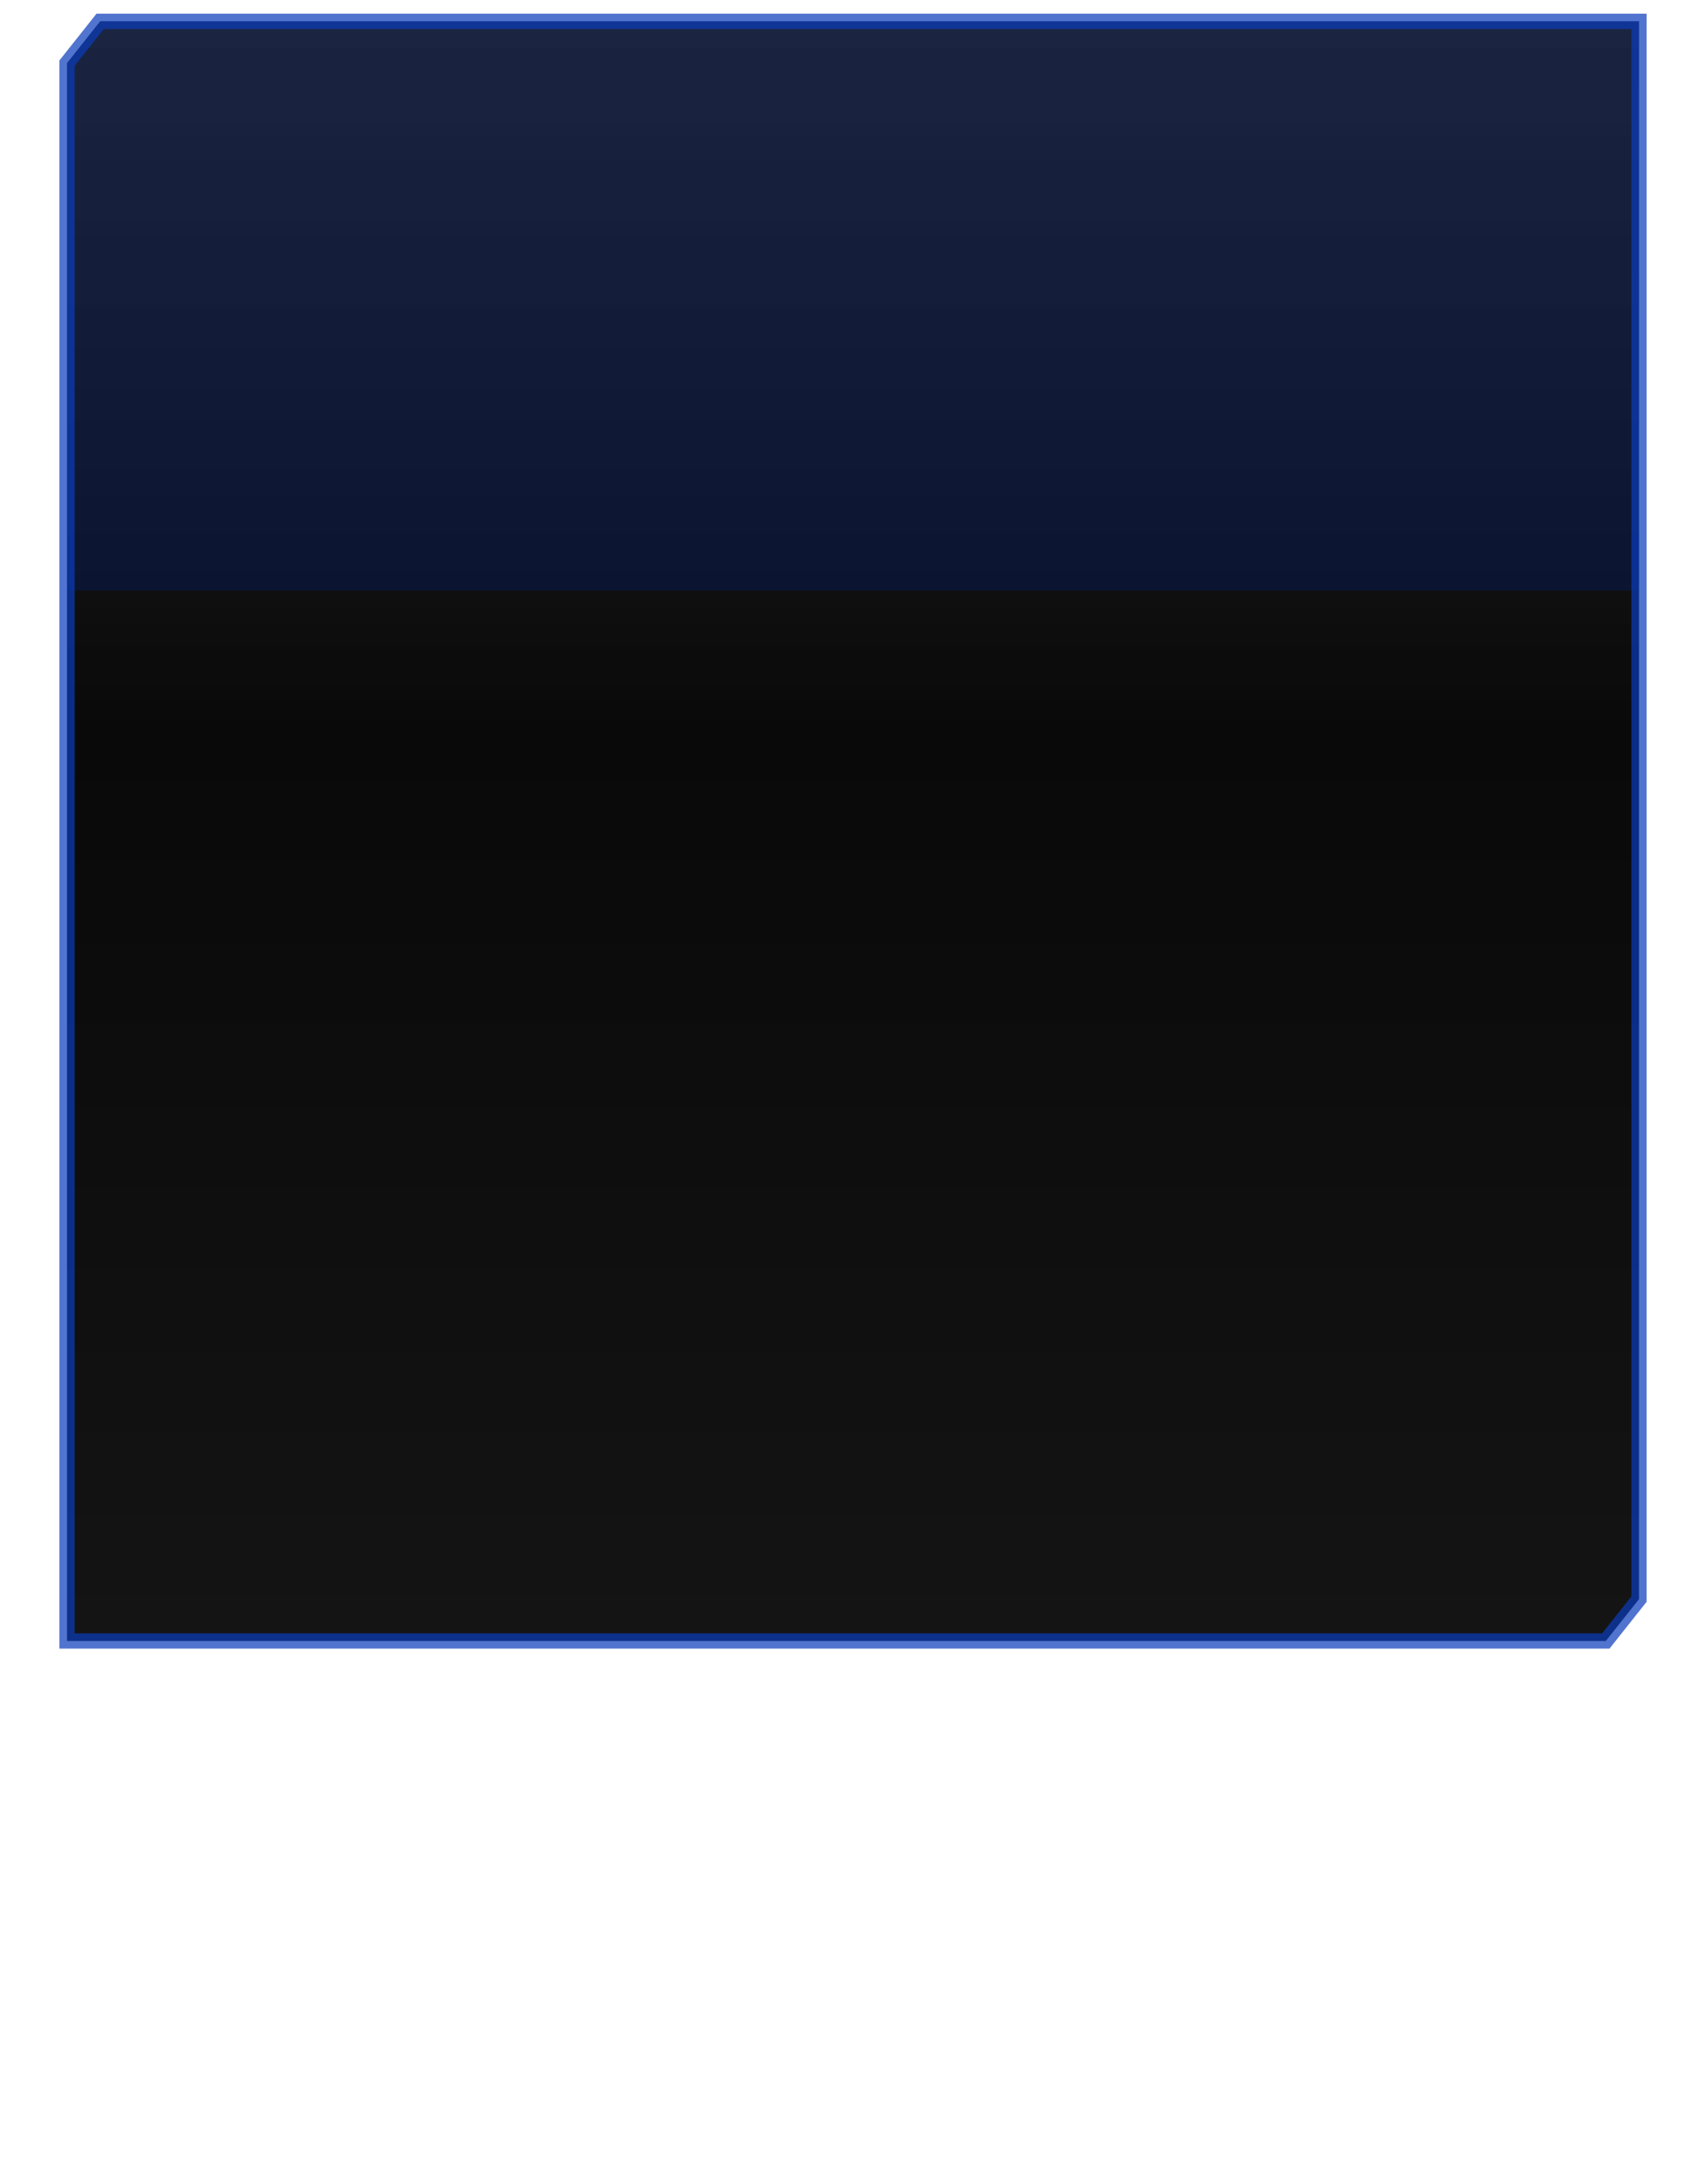 <?xml version="1.0" encoding="UTF-8" standalone="no"?>
<!-- Created with Inkscape (http://www.inkscape.org/) -->

<svg
   xmlns:dc="http://purl.org/dc/elements/1.1/"
   xmlns:cc="http://creativecommons.org/ns#"
   xmlns:rdf="http://www.w3.org/1999/02/22-rdf-syntax-ns#"
   xmlns:svg="http://www.w3.org/2000/svg"
   xmlns="http://www.w3.org/2000/svg"
   xmlns:xlink="http://www.w3.org/1999/xlink"
   xmlns:sodipodi="http://sodipodi.sourceforge.net/DTD/sodipodi-0.dtd"
   xmlns:inkscape="http://www.inkscape.org/namespaces/inkscape"
   width="400"
   height="512"
   viewBox="0 0 400 512"
   id="svg5324"
   version="1.1"
   inkscape:version="0.91 r13725"
   sodipodi:docname="banner pane.svg"
   inkscape:export-filename="C:\Apps\StepMania-dev\SM 51 3cc307\Themes\fifty1-te\BGAnimations\ScreenSelectMusic decorations\_pane.png"
   inkscape:export-xdpi="90"
   inkscape:export-ydpi="90">
  <defs
     id="defs5326">
    <linearGradient
       inkscape:collect="always"
       xlink:href="#linearGradient4727"
       id="linearGradient4733"
       x1="95.734"
       y1="946.632"
       x2="95.734"
       y2="583.99"
       gradientUnits="userSpaceOnUse"
       gradientTransform="matrix(1.35,0,0,1.35,-6.58,-670.839)" />
    <linearGradient
       inkscape:collect="always"
       id="linearGradient4727">
      <stop
         style="stop-color:#141414;stop-opacity:1"
         offset="0"
         id="stop4729" />
      <stop
         id="stop4735"
         offset="0.429"
         style="stop-color:#090909;stop-opacity:1" />
      <stop
         style="stop-color:#1a1a1a;stop-opacity:0.875"
         offset="1"
         id="stop4731" />
    </linearGradient>
  </defs>
  <sodipodi:namedview
     id="base"
     pagecolor="#ffffff"
     bordercolor="#666666"
     borderopacity="1.0"
     inkscape:pageopacity="0.0"
     inkscape:pageshadow="2"
     inkscape:zoom="1.9780101"
     inkscape:cx="107.79284"
     inkscape:cy="371.93057"
     inkscape:document-units="px"
     inkscape:current-layer="layer1"
     showgrid="false"
     fit-margin-top="0"
     fit-margin-left="0"
     fit-margin-right="0"
     fit-margin-bottom="0"
     units="px"
     inkscape:window-width="1680"
     inkscape:window-height="987"
     inkscape:window-x="-8"
     inkscape:window-y="-8"
     inkscape:window-maximized="1" />
  <g
     inkscape:label="Layer 1"
     inkscape:groupmode="layer"
     id="layer1"
     transform="translate(-6.641,-223.674)">
    <path
       style="color:#000000;clip-rule:nonzero;display:inline;overflow:visible;visibility:visible;opacity:1;isolation:auto;mix-blend-mode:normal;color-interpolation:sRGB;color-interpolation-filters:linearRGB;solid-color:#000000;solid-opacity:1;fill:url(#linearGradient4733);fill-opacity:1;fill-rule:evenodd;stroke:none;stroke-width:3.577;stroke-linecap:butt;stroke-linejoin:miter;stroke-miterlimit:4;stroke-dasharray:none;stroke-dashoffset:0;stroke-opacity:1;marker:none;color-rendering:auto;image-rendering:auto;shape-rendering:auto;text-rendering:auto;enable-background:accumulate;filter-blend-mode:normal;filter-gaussianBlur-deviation:0"
       d="m 30.13,228.67 -7.774,9.805 0,369.899 360.795,0 7.774,-9.805 0,-369.899 z"
       id="rect5986-6"
       inkscape:connector-curvature="0"
       sodipodi:nodetypes="ccccccc" />
    <path
       style="color:#000000;clip-rule:nonzero;display:inline;overflow:visible;visibility:visible;opacity:1;isolation:auto;mix-blend-mode:normal;color-interpolation:sRGB;color-interpolation-filters:linearRGB;solid-color:#000000;solid-opacity:1;fill:#00268c;fill-opacity:0.274;fill-rule:evenodd;stroke:none;stroke-width:3.577;stroke-linecap:butt;stroke-linejoin:miter;stroke-miterlimit:4;stroke-dasharray:none;stroke-dashoffset:0;stroke-opacity:1;marker:none;color-rendering:auto;image-rendering:auto;shape-rendering:auto;text-rendering:auto;enable-background:accumulate"
       d="m 23.49,4.996 -7.775,9.805 0,123.652 368.57,0 0,-133.457 z"
       transform="translate(6.641,223.674)"
       id="rect5986-6-0"
       inkscape:connector-curvature="0"
       sodipodi:nodetypes="cccccc" />
    <path
       style="color:#000000;clip-rule:nonzero;display:inline;overflow:visible;visibility:visible;opacity:1;isolation:auto;mix-blend-mode:normal;color-interpolation:sRGB;color-interpolation-filters:linearRGB;solid-color:#000000;solid-opacity:1;fill:none;fill-opacity:1;fill-rule:evenodd;stroke:#0b3bba;stroke-width:3.577;stroke-linecap:butt;stroke-linejoin:miter;stroke-miterlimit:4;stroke-dasharray:none;stroke-dashoffset:0;stroke-opacity:0.71;marker:none;color-rendering:auto;image-rendering:auto;shape-rendering:auto;text-rendering:auto;enable-background:accumulate"
       d="m 30.13,228.67 -7.774,9.805 0,369.899 360.795,0 7.774,-9.805 0,-369.899 z"
       id="rect5986-6-4"
       inkscape:connector-curvature="0"
       sodipodi:nodetypes="ccccccc" />
  </g>
</svg>
